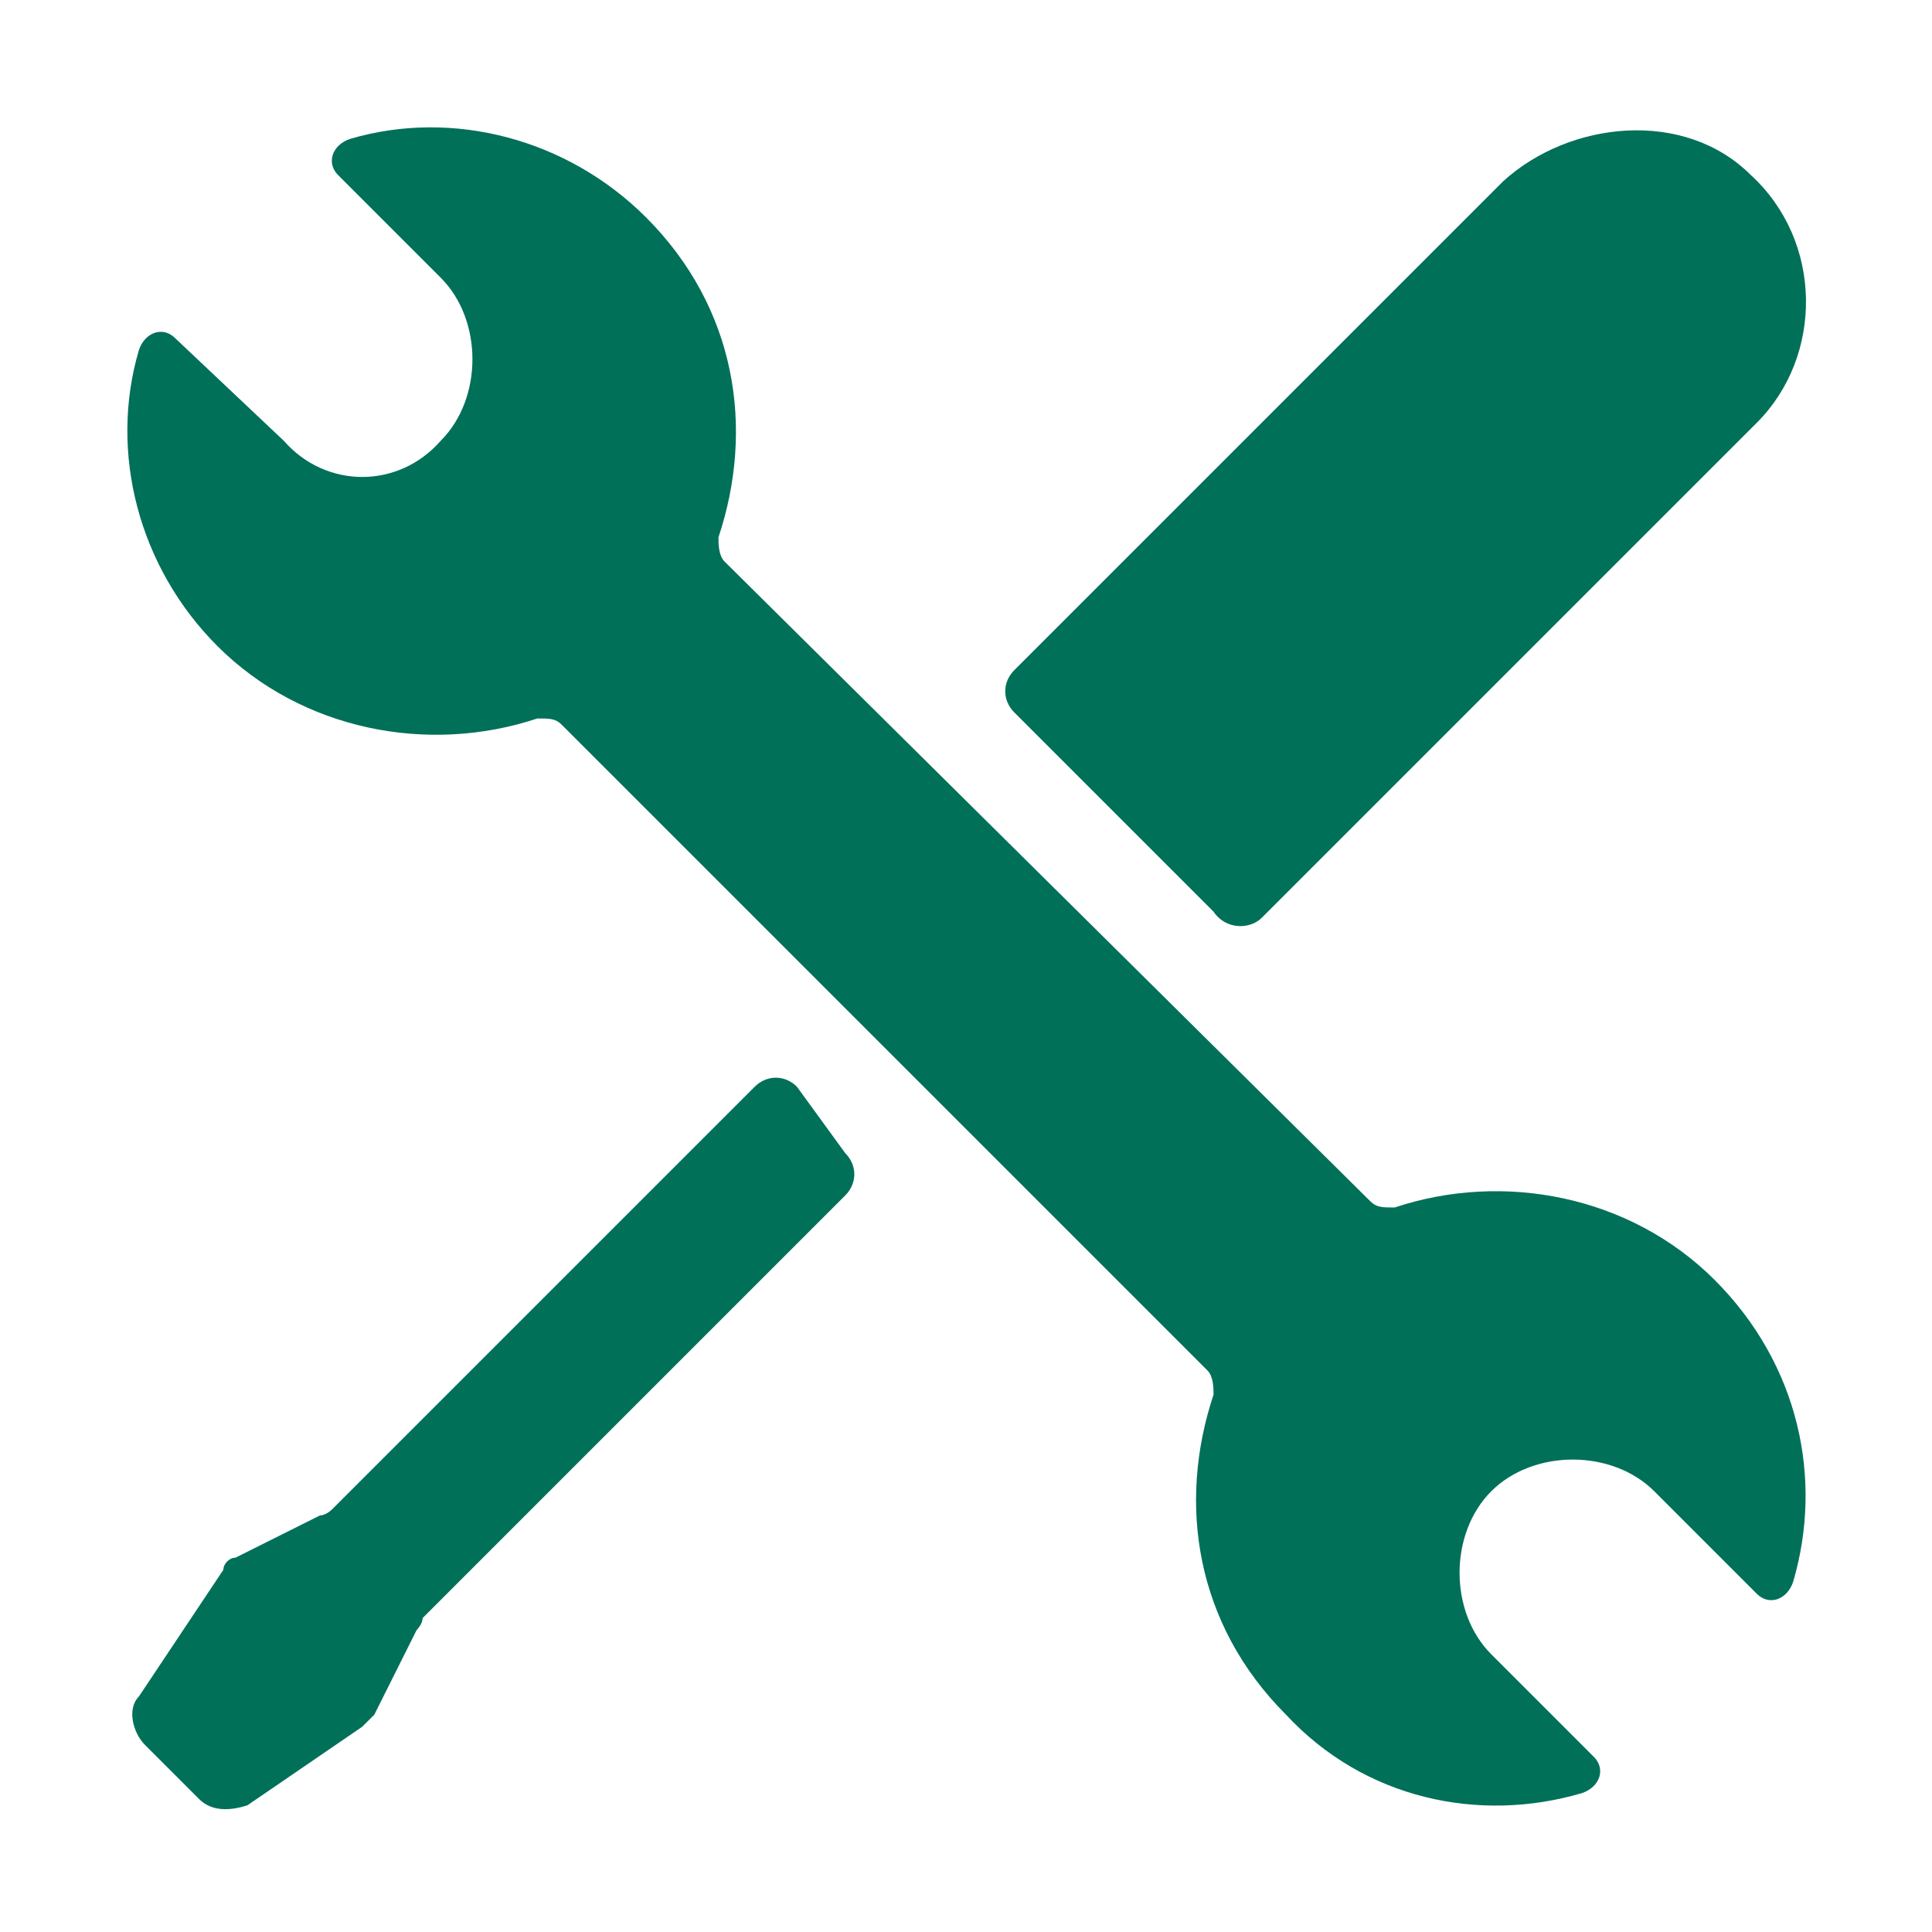 <?xml version="1.0" encoding="utf-8"?>
<!-- Generator: Adobe Illustrator 27.9.0, SVG Export Plug-In . SVG Version: 6.00 Build 0)  -->
<svg version="1.1" id="home" xmlns="http://www.w3.org/2000/svg" xmlns:xlink="http://www.w3.org/1999/xlink" x="0px" y="0px"
	 viewBox="0 0 32 32" style="enable-background:new 0 0 32 32;" xml:space="preserve">
<style type="text/css">
	.st0{fill:#007059;}
</style>
<g>
	<path class="st0" d="M4.7,7.3L2.9,5.6C2.7,5.4,2.4,5.5,2.3,5.8c-0.5,1.7,0,3.6,1.3,4.9c1.4,1.4,3.5,1.8,5.3,1.2
		c0.2,0,0.3,0,0.4,0.1L20,22.7c0.1,0.1,0.1,0.3,0.1,0.4c-0.6,1.8-0.3,3.8,1.2,5.3c1.3,1.4,3.2,1.8,4.9,1.3c0.3-0.1,0.4-0.4,0.2-0.6
		l-1.7-1.7c-0.7-0.7-0.7-2,0-2.7l0,0c0.7-0.7,2-0.7,2.7,0l1.7,1.7c0.2,0.2,0.5,0.1,0.6-0.2c0.5-1.7,0.1-3.6-1.3-5s-3.5-1.8-5.3-1.2
		c-0.2,0-0.3,0-0.4-0.1L12,9.3c-0.1-0.1-0.1-0.3-0.1-0.4c0.6-1.8,0.3-3.8-1.2-5.3C9.4,2.3,7.5,1.8,5.8,2.3C5.5,2.4,5.4,2.7,5.6,2.9
		l1.7,1.7c0.7,0.7,0.7,2,0,2.7l0,0C6.6,8.1,5.4,8.1,4.7,7.3z"/>
	<g>
		<path class="st0" d="M20.9,15.2L29.1,7c1.1-1.1,1.1-3-0.1-4.1C27.9,1.8,26,2,24.9,3l-8.1,8.1c-0.2,0.2-0.2,0.5,0,0.7l3.3,3.3
			C20.3,15.4,20.7,15.4,20.9,15.2z"/>
		<path class="st0" d="M2.3,28.1c-0.2,0.2-0.1,0.6,0.1,0.8l0.9,0.9C3.5,30,3.8,30,4.1,29.9L6,28.6c0.1-0.1,0.2-0.2,0.2-0.2L6.9,27
			c0,0,0.1-0.1,0.1-0.2l7-7c0.2-0.2,0.2-0.5,0-0.7L13.2,18c-0.2-0.2-0.5-0.2-0.7,0l-7,7c0,0-0.1,0.1-0.2,0.1l-1.4,0.7
			c-0.1,0-0.2,0.1-0.2,0.2L2.3,28.1z"/>
	</g>
</g>
</svg>
